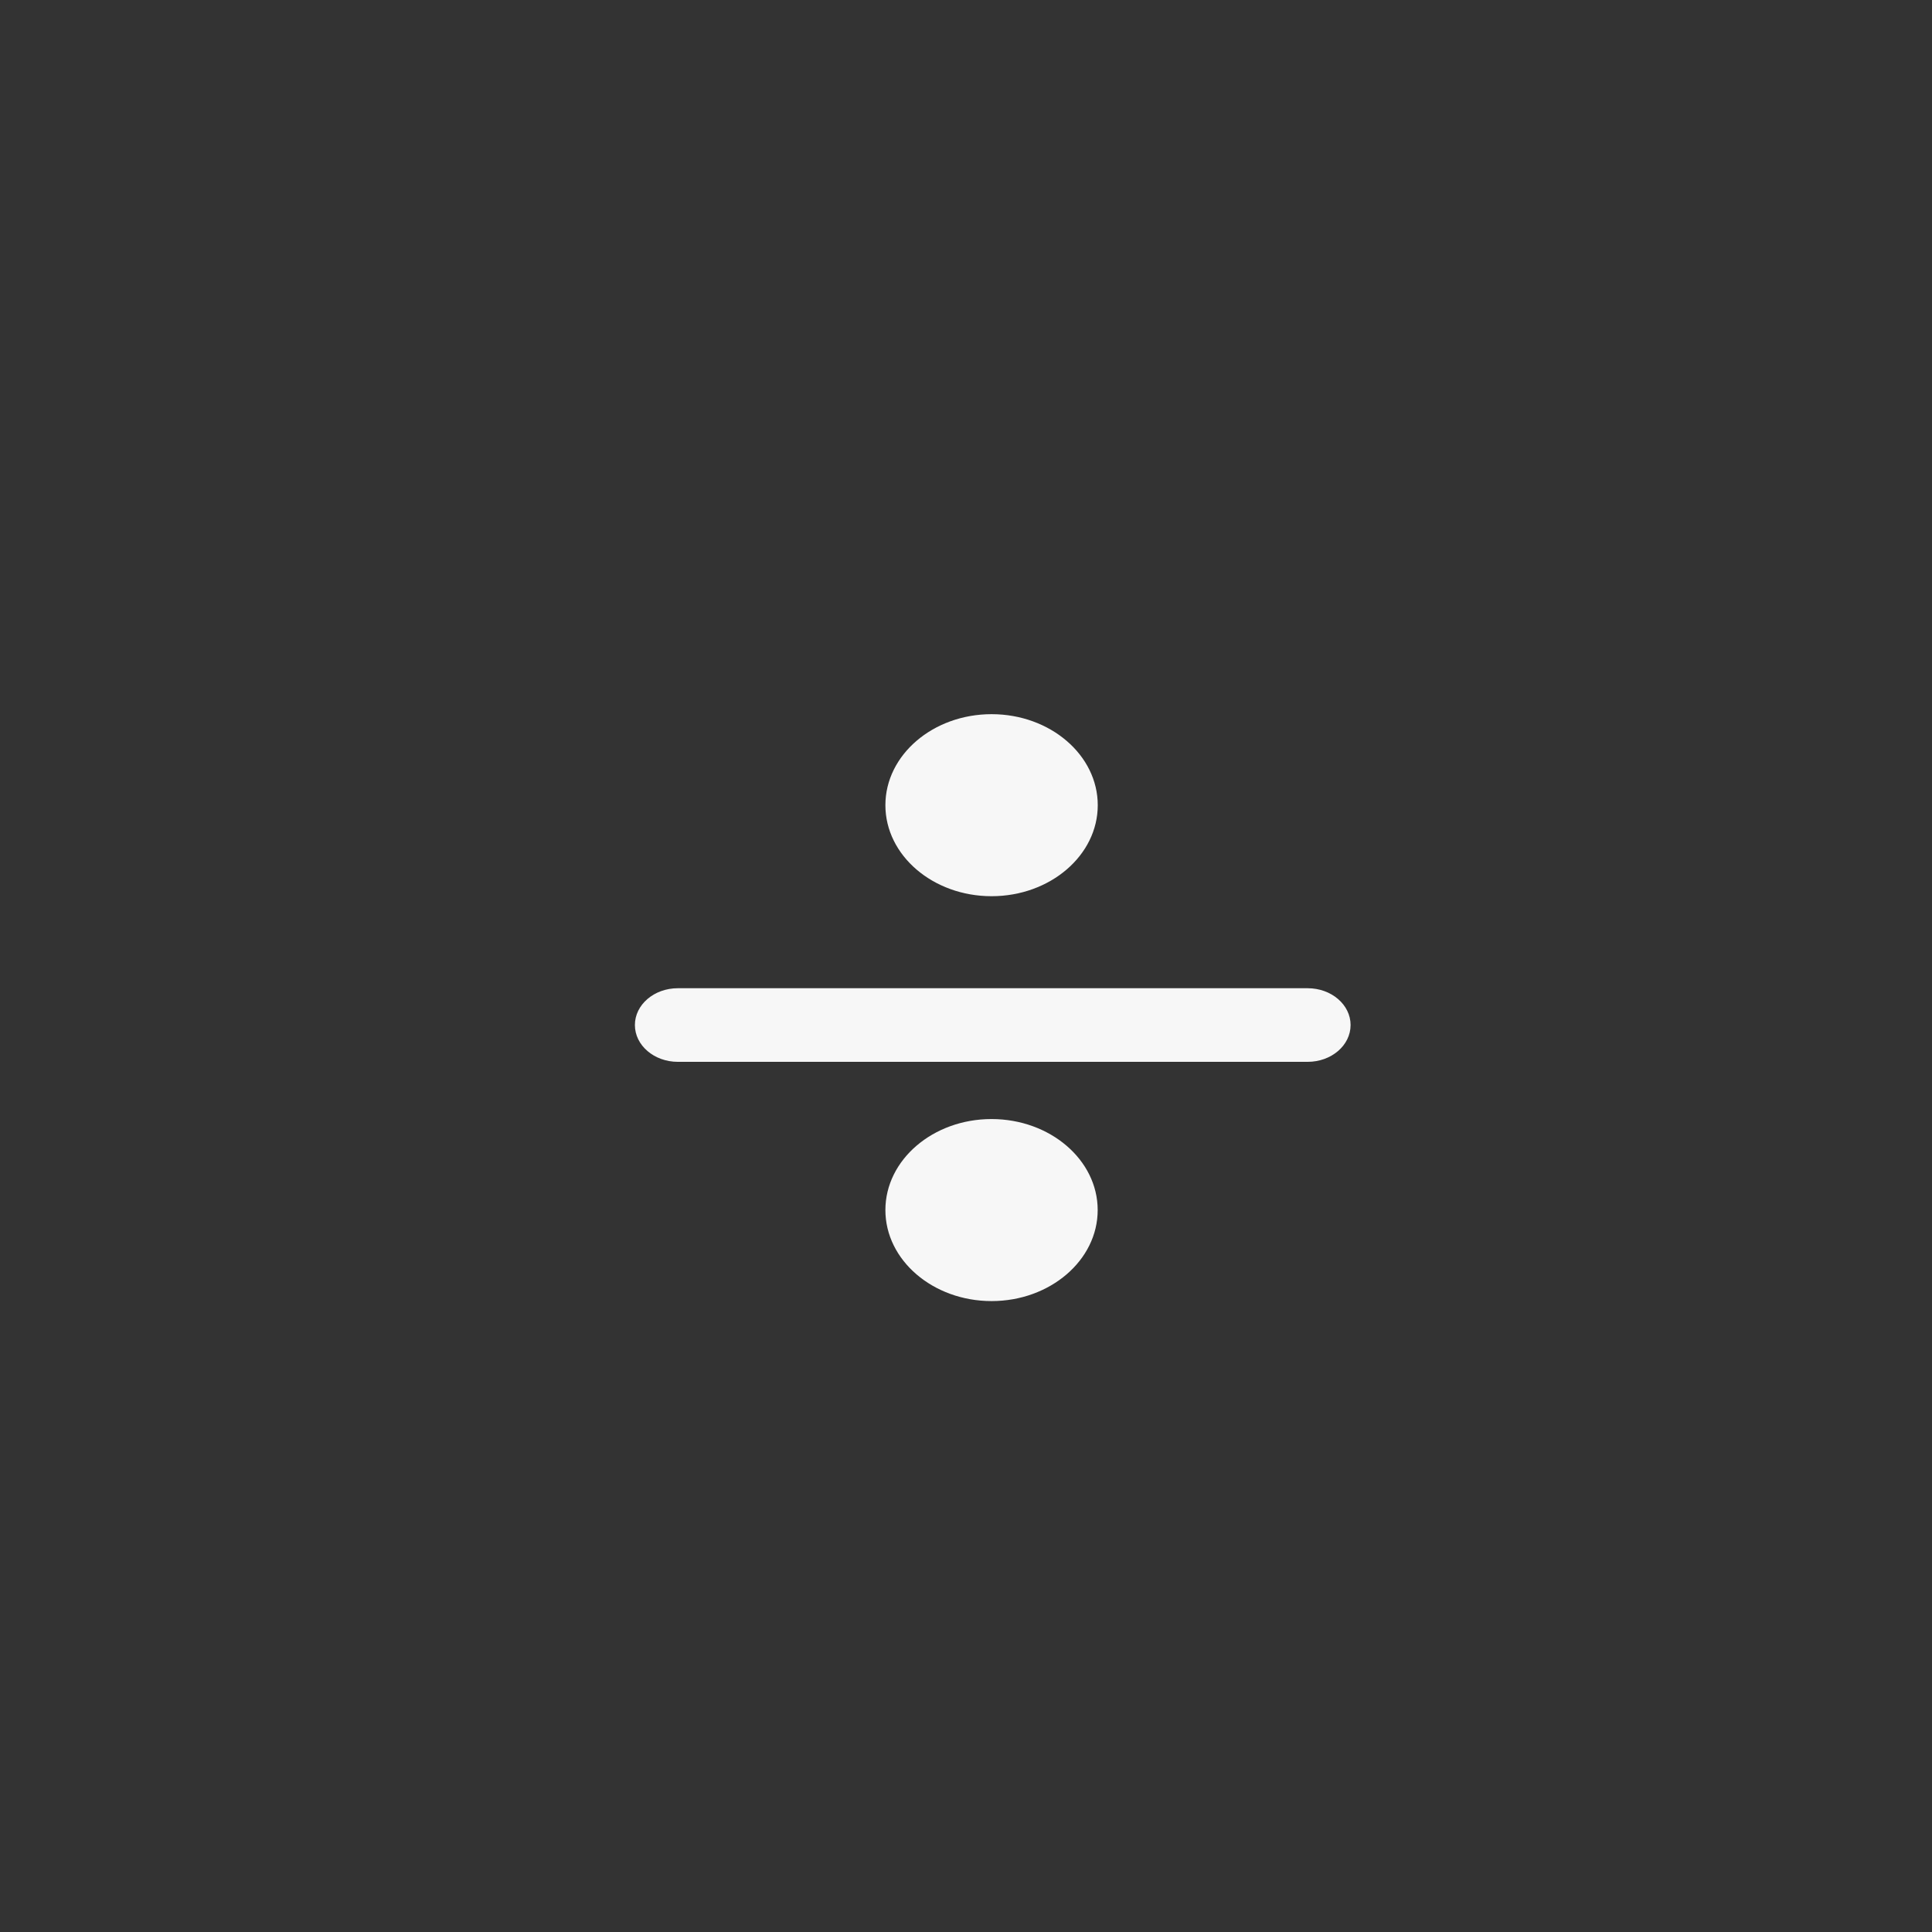 <?xml version="1.0" encoding="utf-8"?>
<svg viewBox="0 0 500 500" xmlns="http://www.w3.org/2000/svg">
  <rect x="0" y="0" width="500" height="500" fill="#333333" stroke="none"/>
  <g transform="matrix(0.189, 0, 0, 0.162, 162.421, 179.773)" style="">
    <g>
      <g>
        <path d="M68.8,586.6h862.4c32.5,0,58.8-26.3,58.8-58.8c0-32.5-26.3-58.8-58.8-58.8H68.8C36.3,469,10,495.3,10,527.8C10,560.2,36.3,586.6,68.8,586.6z" style="fill: rgb(247, 247, 247);"/>
        <path d="M498.4,322c80.2,0,145.4-65.2,145.4-145.4c0-80.2-65.2-145.4-145.4-145.4C418.2,31.2,353,96.4,353,176.6C353,256.8,418.2,322,498.4,322z" style="fill: rgb(247, 247, 247);"/>
        <path d="M643.7,823.4c0-80.2-65.2-145.4-145.4-145.4C418.2,678,353,743.2,353,823.4c0,80.1,65.2,145.4,145.4,145.4C578.5,968.8,643.7,903.6,643.7,823.4z" style="fill: rgb(247, 247, 247);"/>
      </g>
    </g>
    <g/>
    <g/>
    <g/>
    <g/>
    <g/>
    <g/>
    <g/>
    <g/>
    <g/>
    <g/>
    <g/>
    <g/>
    <g/>
    <g/>
    <g/>
  </g>
</svg>
